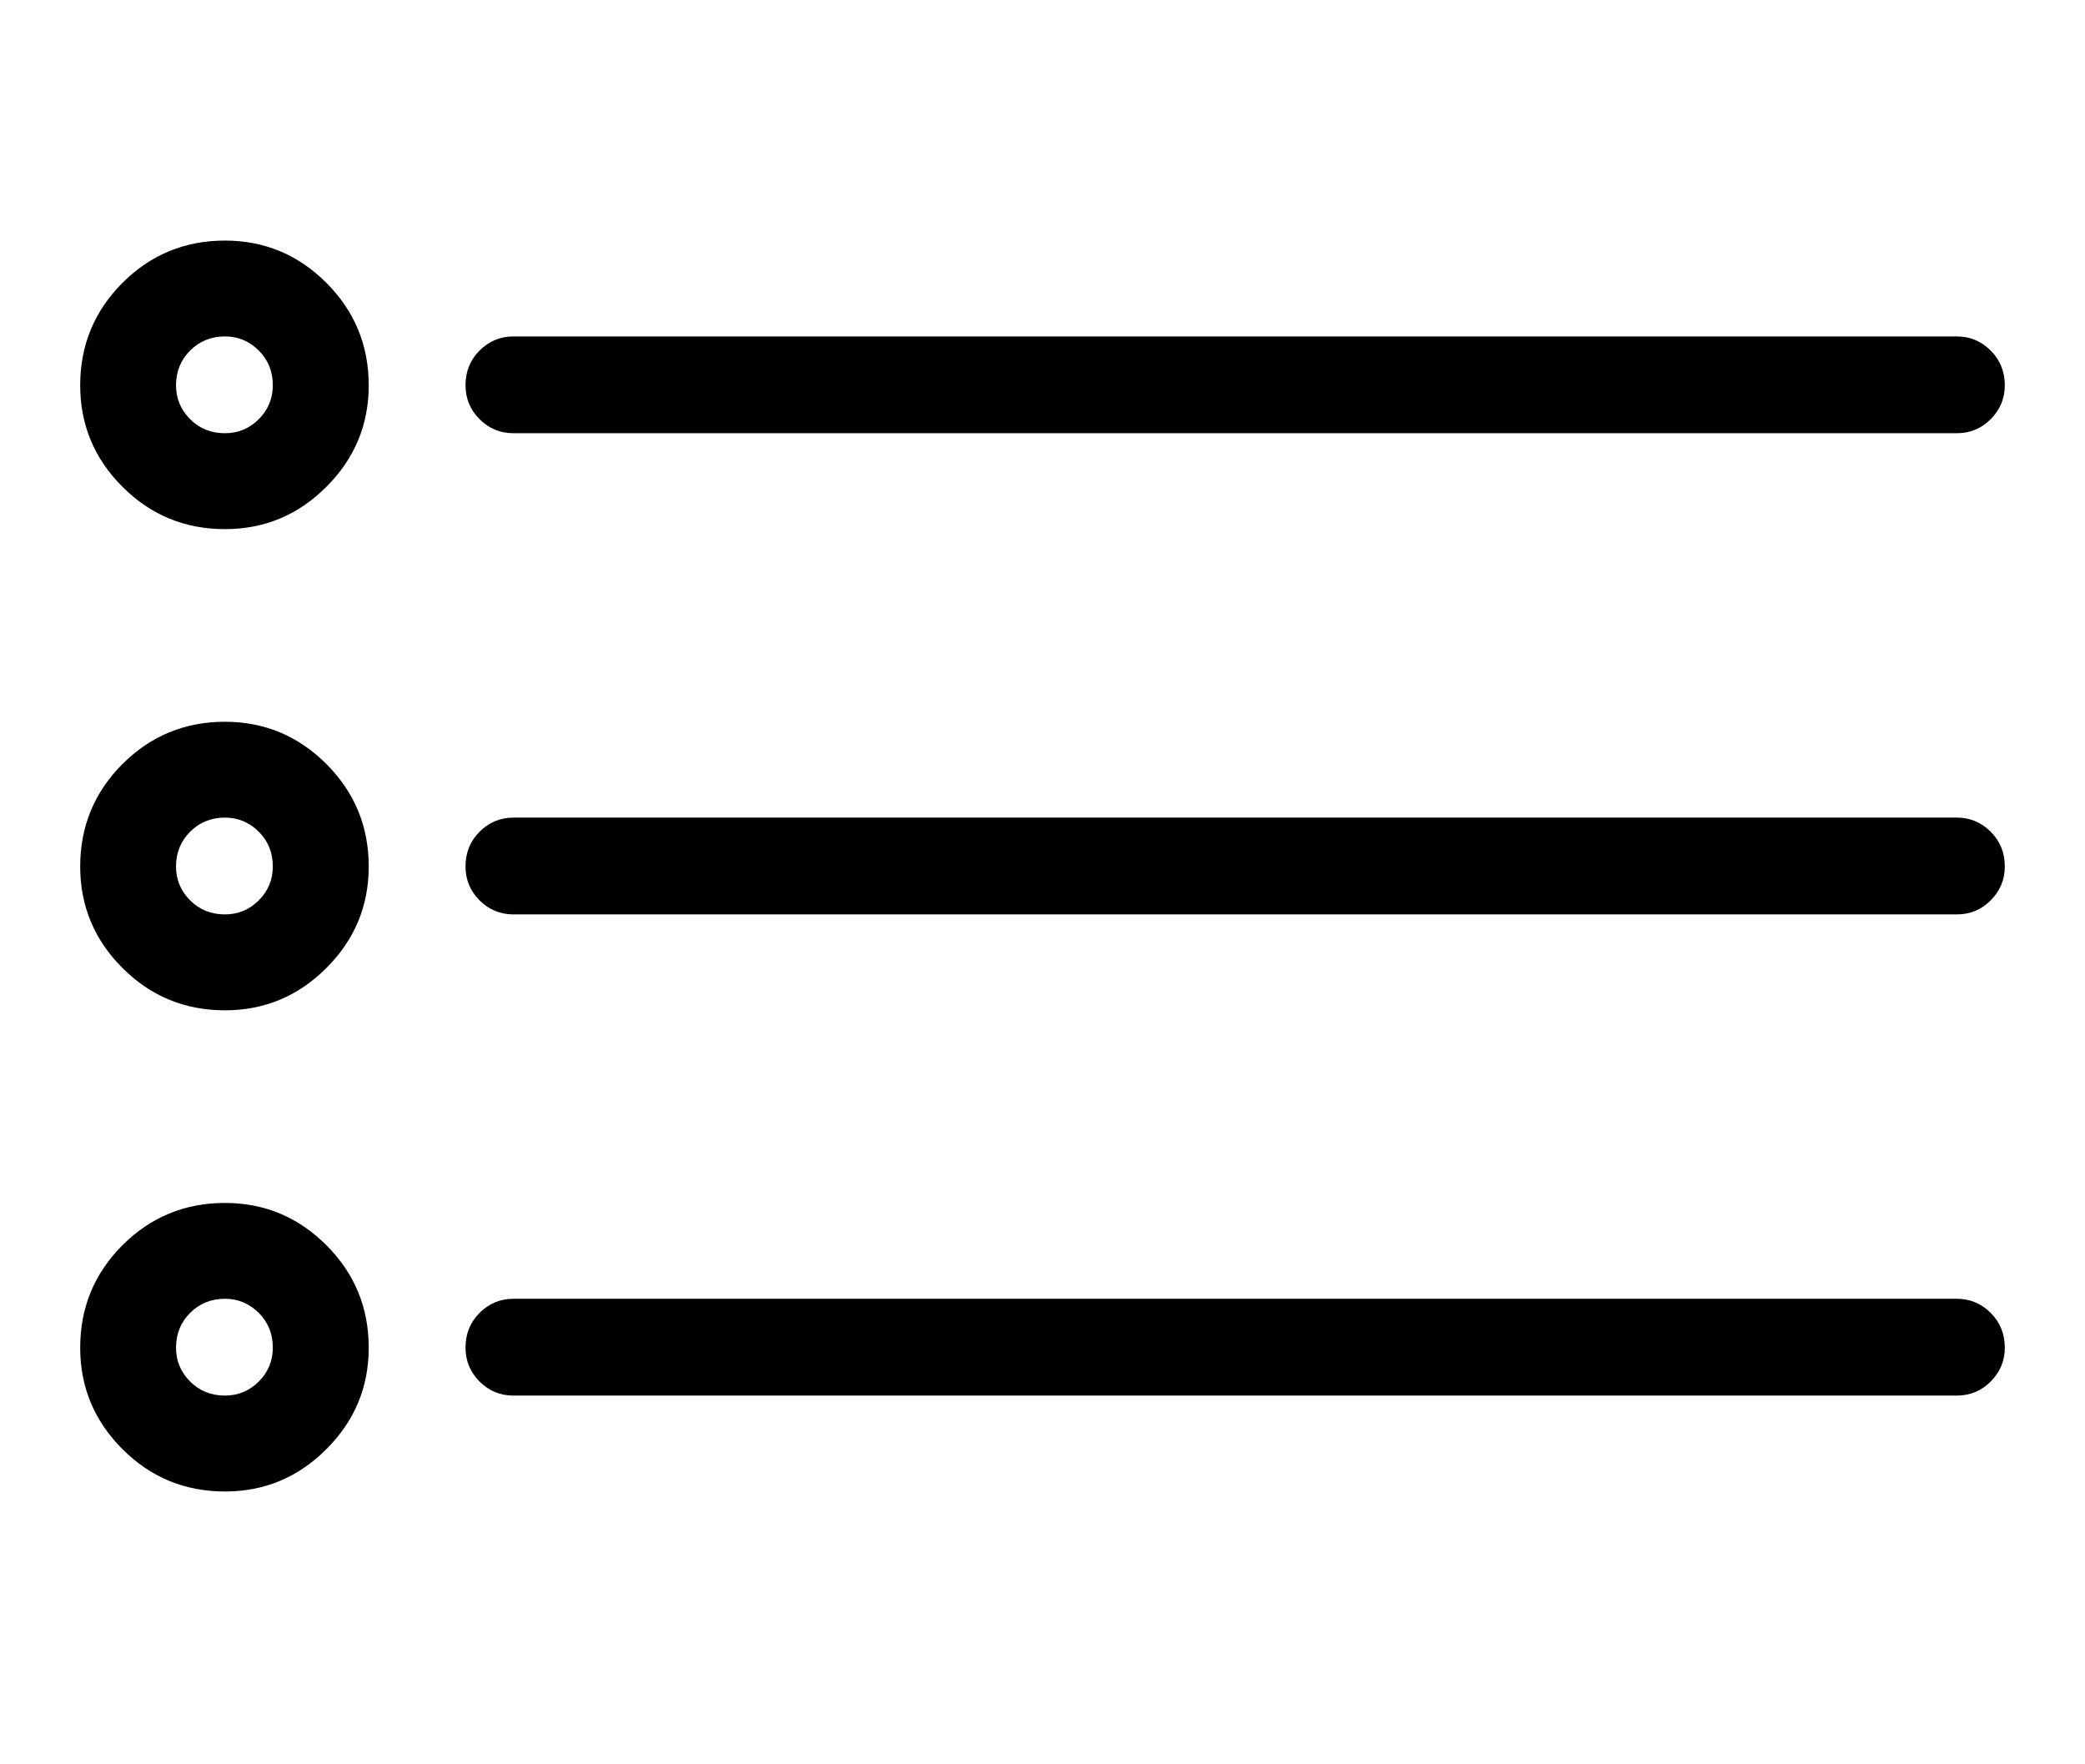 <?xml version="1.0" encoding="UTF-8"?>
<svg width="26px" height="22px" viewBox="0 0 26 22" version="1.1" xmlns="http://www.w3.org/2000/svg" xmlns:xlink="http://www.w3.org/1999/xlink">
    <title>Artboard</title>
    <g id="Artboard" stroke="none" stroke-width="1" fill="none" fill-rule="evenodd">
        <path d="M2.805,6.598 C3.297,6.598 3.719,6.422 4.07,6.07 C4.422,5.719 4.598,5.297 4.598,4.805 C4.598,4.305 4.422,3.879 4.07,3.527 C3.719,3.176 3.297,3 2.805,3 C2.305,3 1.879,3.176 1.527,3.527 C1.176,3.879 1,4.305 1,4.805 C1,5.297 1.176,5.719 1.527,6.07 C1.879,6.422 2.305,6.598 2.805,6.598 Z M24.402,5.402 C24.566,5.402 24.707,5.344 24.824,5.227 C24.941,5.109 25,4.969 25,4.805 C25,4.633 24.941,4.488 24.824,4.371 C24.707,4.254 24.566,4.195 24.402,4.195 L24.402,4.195 L6.402,4.195 C6.238,4.195 6.098,4.254 5.98,4.371 C5.863,4.488 5.805,4.633 5.805,4.805 C5.805,4.969 5.863,5.109 5.98,5.227 C6.098,5.344 6.238,5.402 6.402,5.402 L6.402,5.402 L24.402,5.402 Z M2.805,5.402 C2.633,5.402 2.488,5.344 2.371,5.227 C2.254,5.109 2.195,4.969 2.195,4.805 C2.195,4.633 2.254,4.488 2.371,4.371 C2.488,4.254 2.633,4.195 2.805,4.195 C2.969,4.195 3.109,4.254 3.227,4.371 C3.344,4.488 3.402,4.633 3.402,4.805 C3.402,4.969 3.344,5.109 3.227,5.227 C3.109,5.344 2.969,5.402 2.805,5.402 Z M2.805,12.598 C3.297,12.598 3.719,12.422 4.07,12.07 C4.422,11.719 4.598,11.297 4.598,10.805 C4.598,10.305 4.422,9.879 4.07,9.527 C3.719,9.176 3.297,9 2.805,9 C2.305,9 1.879,9.176 1.527,9.527 C1.176,9.879 1,10.305 1,10.805 C1,11.297 1.176,11.719 1.527,12.07 C1.879,12.422 2.305,12.598 2.805,12.598 Z M24.402,11.402 C24.566,11.402 24.707,11.344 24.824,11.227 C24.941,11.109 25,10.969 25,10.805 C25,10.633 24.941,10.488 24.824,10.371 C24.707,10.254 24.566,10.195 24.402,10.195 L24.402,10.195 L6.402,10.195 C6.238,10.195 6.098,10.254 5.98,10.371 C5.863,10.488 5.805,10.633 5.805,10.805 C5.805,10.969 5.863,11.109 5.98,11.227 C6.098,11.344 6.238,11.402 6.402,11.402 L6.402,11.402 L24.402,11.402 Z M2.805,11.402 C2.633,11.402 2.488,11.344 2.371,11.227 C2.254,11.109 2.195,10.969 2.195,10.805 C2.195,10.633 2.254,10.488 2.371,10.371 C2.488,10.254 2.633,10.195 2.805,10.195 C2.969,10.195 3.109,10.254 3.227,10.371 C3.344,10.488 3.402,10.633 3.402,10.805 C3.402,10.969 3.344,11.109 3.227,11.227 C3.109,11.344 2.969,11.402 2.805,11.402 Z M2.805,18.598 C3.297,18.598 3.719,18.422 4.07,18.07 C4.422,17.719 4.598,17.297 4.598,16.805 C4.598,16.305 4.422,15.879 4.07,15.527 C3.719,15.176 3.297,15 2.805,15 C2.305,15 1.879,15.176 1.527,15.527 C1.176,15.879 1,16.305 1,16.805 C1,17.297 1.176,17.719 1.527,18.07 C1.879,18.422 2.305,18.598 2.805,18.598 Z M24.402,17.402 C24.566,17.402 24.707,17.344 24.824,17.227 C24.941,17.109 25,16.969 25,16.805 C25,16.633 24.941,16.488 24.824,16.371 C24.707,16.254 24.566,16.195 24.402,16.195 L24.402,16.195 L6.402,16.195 C6.238,16.195 6.098,16.254 5.98,16.371 C5.863,16.488 5.805,16.633 5.805,16.805 C5.805,16.969 5.863,17.109 5.98,17.227 C6.098,17.344 6.238,17.402 6.402,17.402 L6.402,17.402 L24.402,17.402 Z M2.805,17.402 C2.633,17.402 2.488,17.344 2.371,17.227 C2.254,17.109 2.195,16.969 2.195,16.805 C2.195,16.633 2.254,16.488 2.371,16.371 C2.488,16.254 2.633,16.195 2.805,16.195 C2.969,16.195 3.109,16.254 3.227,16.371 C3.344,16.488 3.402,16.633 3.402,16.805 C3.402,16.969 3.344,17.109 3.227,17.227 C3.109,17.344 2.969,17.402 2.805,17.402 Z M2.805,6.598 C3.297,6.598 3.719,6.422 4.07,6.07 C4.422,5.719 4.598,5.297 4.598,4.805 C4.598,4.305 4.422,3.879 4.07,3.527 C3.719,3.176 3.297,3 2.805,3 C2.305,3 1.879,3.176 1.527,3.527 C1.176,3.879 1,4.305 1,4.805 C1,5.297 1.176,5.719 1.527,6.07 C1.879,6.422 2.305,6.598 2.805,6.598 Z M24.402,5.402 C24.566,5.402 24.707,5.344 24.824,5.227 C24.941,5.109 25,4.969 25,4.805 C25,4.633 24.941,4.488 24.824,4.371 C24.707,4.254 24.566,4.195 24.402,4.195 L24.402,4.195 L6.402,4.195 C6.238,4.195 6.098,4.254 5.98,4.371 C5.863,4.488 5.805,4.633 5.805,4.805 C5.805,4.969 5.863,5.109 5.98,5.227 C6.098,5.344 6.238,5.402 6.402,5.402 L6.402,5.402 L24.402,5.402 Z M2.805,5.402 C2.633,5.402 2.488,5.344 2.371,5.227 C2.254,5.109 2.195,4.969 2.195,4.805 C2.195,4.633 2.254,4.488 2.371,4.371 C2.488,4.254 2.633,4.195 2.805,4.195 C2.969,4.195 3.109,4.254 3.227,4.371 C3.344,4.488 3.402,4.633 3.402,4.805 C3.402,4.969 3.344,5.109 3.227,5.227 C3.109,5.344 2.969,5.402 2.805,5.402 Z M2.805,12.598 C3.297,12.598 3.719,12.422 4.07,12.07 C4.422,11.719 4.598,11.297 4.598,10.805 C4.598,10.305 4.422,9.879 4.07,9.527 C3.719,9.176 3.297,9 2.805,9 C2.305,9 1.879,9.176 1.527,9.527 C1.176,9.879 1,10.305 1,10.805 C1,11.297 1.176,11.719 1.527,12.07 C1.879,12.422 2.305,12.598 2.805,12.598 Z M24.402,11.402 C24.566,11.402 24.707,11.344 24.824,11.227 C24.941,11.109 25,10.969 25,10.805 C25,10.633 24.941,10.488 24.824,10.371 C24.707,10.254 24.566,10.195 24.402,10.195 L24.402,10.195 L6.402,10.195 C6.238,10.195 6.098,10.254 5.98,10.371 C5.863,10.488 5.805,10.633 5.805,10.805 C5.805,10.969 5.863,11.109 5.98,11.227 C6.098,11.344 6.238,11.402 6.402,11.402 L6.402,11.402 L24.402,11.402 Z M2.805,11.402 C2.633,11.402 2.488,11.344 2.371,11.227 C2.254,11.109 2.195,10.969 2.195,10.805 C2.195,10.633 2.254,10.488 2.371,10.371 C2.488,10.254 2.633,10.195 2.805,10.195 C2.969,10.195 3.109,10.254 3.227,10.371 C3.344,10.488 3.402,10.633 3.402,10.805 C3.402,10.969 3.344,11.109 3.227,11.227 C3.109,11.344 2.969,11.402 2.805,11.402 Z M2.805,18.598 C3.297,18.598 3.719,18.422 4.07,18.07 C4.422,17.719 4.598,17.297 4.598,16.805 C4.598,16.305 4.422,15.879 4.07,15.527 C3.719,15.176 3.297,15 2.805,15 C2.305,15 1.879,15.176 1.527,15.527 C1.176,15.879 1,16.305 1,16.805 C1,17.297 1.176,17.719 1.527,18.07 C1.879,18.422 2.305,18.598 2.805,18.598 Z M24.402,17.402 C24.566,17.402 24.707,17.344 24.824,17.227 C24.941,17.109 25,16.969 25,16.805 C25,16.633 24.941,16.488 24.824,16.371 C24.707,16.254 24.566,16.195 24.402,16.195 L24.402,16.195 L6.402,16.195 C6.238,16.195 6.098,16.254 5.98,16.371 C5.863,16.488 5.805,16.633 5.805,16.805 C5.805,16.969 5.863,17.109 5.98,17.227 C6.098,17.344 6.238,17.402 6.402,17.402 L6.402,17.402 L24.402,17.402 Z M2.805,17.402 C2.633,17.402 2.488,17.344 2.371,17.227 C2.254,17.109 2.195,16.969 2.195,16.805 C2.195,16.633 2.254,16.488 2.371,16.371 C2.488,16.254 2.633,16.195 2.805,16.195 C2.969,16.195 3.109,16.254 3.227,16.371 C3.344,16.488 3.402,16.633 3.402,16.805 C3.402,16.969 3.344,17.109 3.227,17.227 C3.109,17.344 2.969,17.402 2.805,17.402 Z" id="llist" fill="#000000" fill-rule="nonzero"></path>
    </g>
</svg>